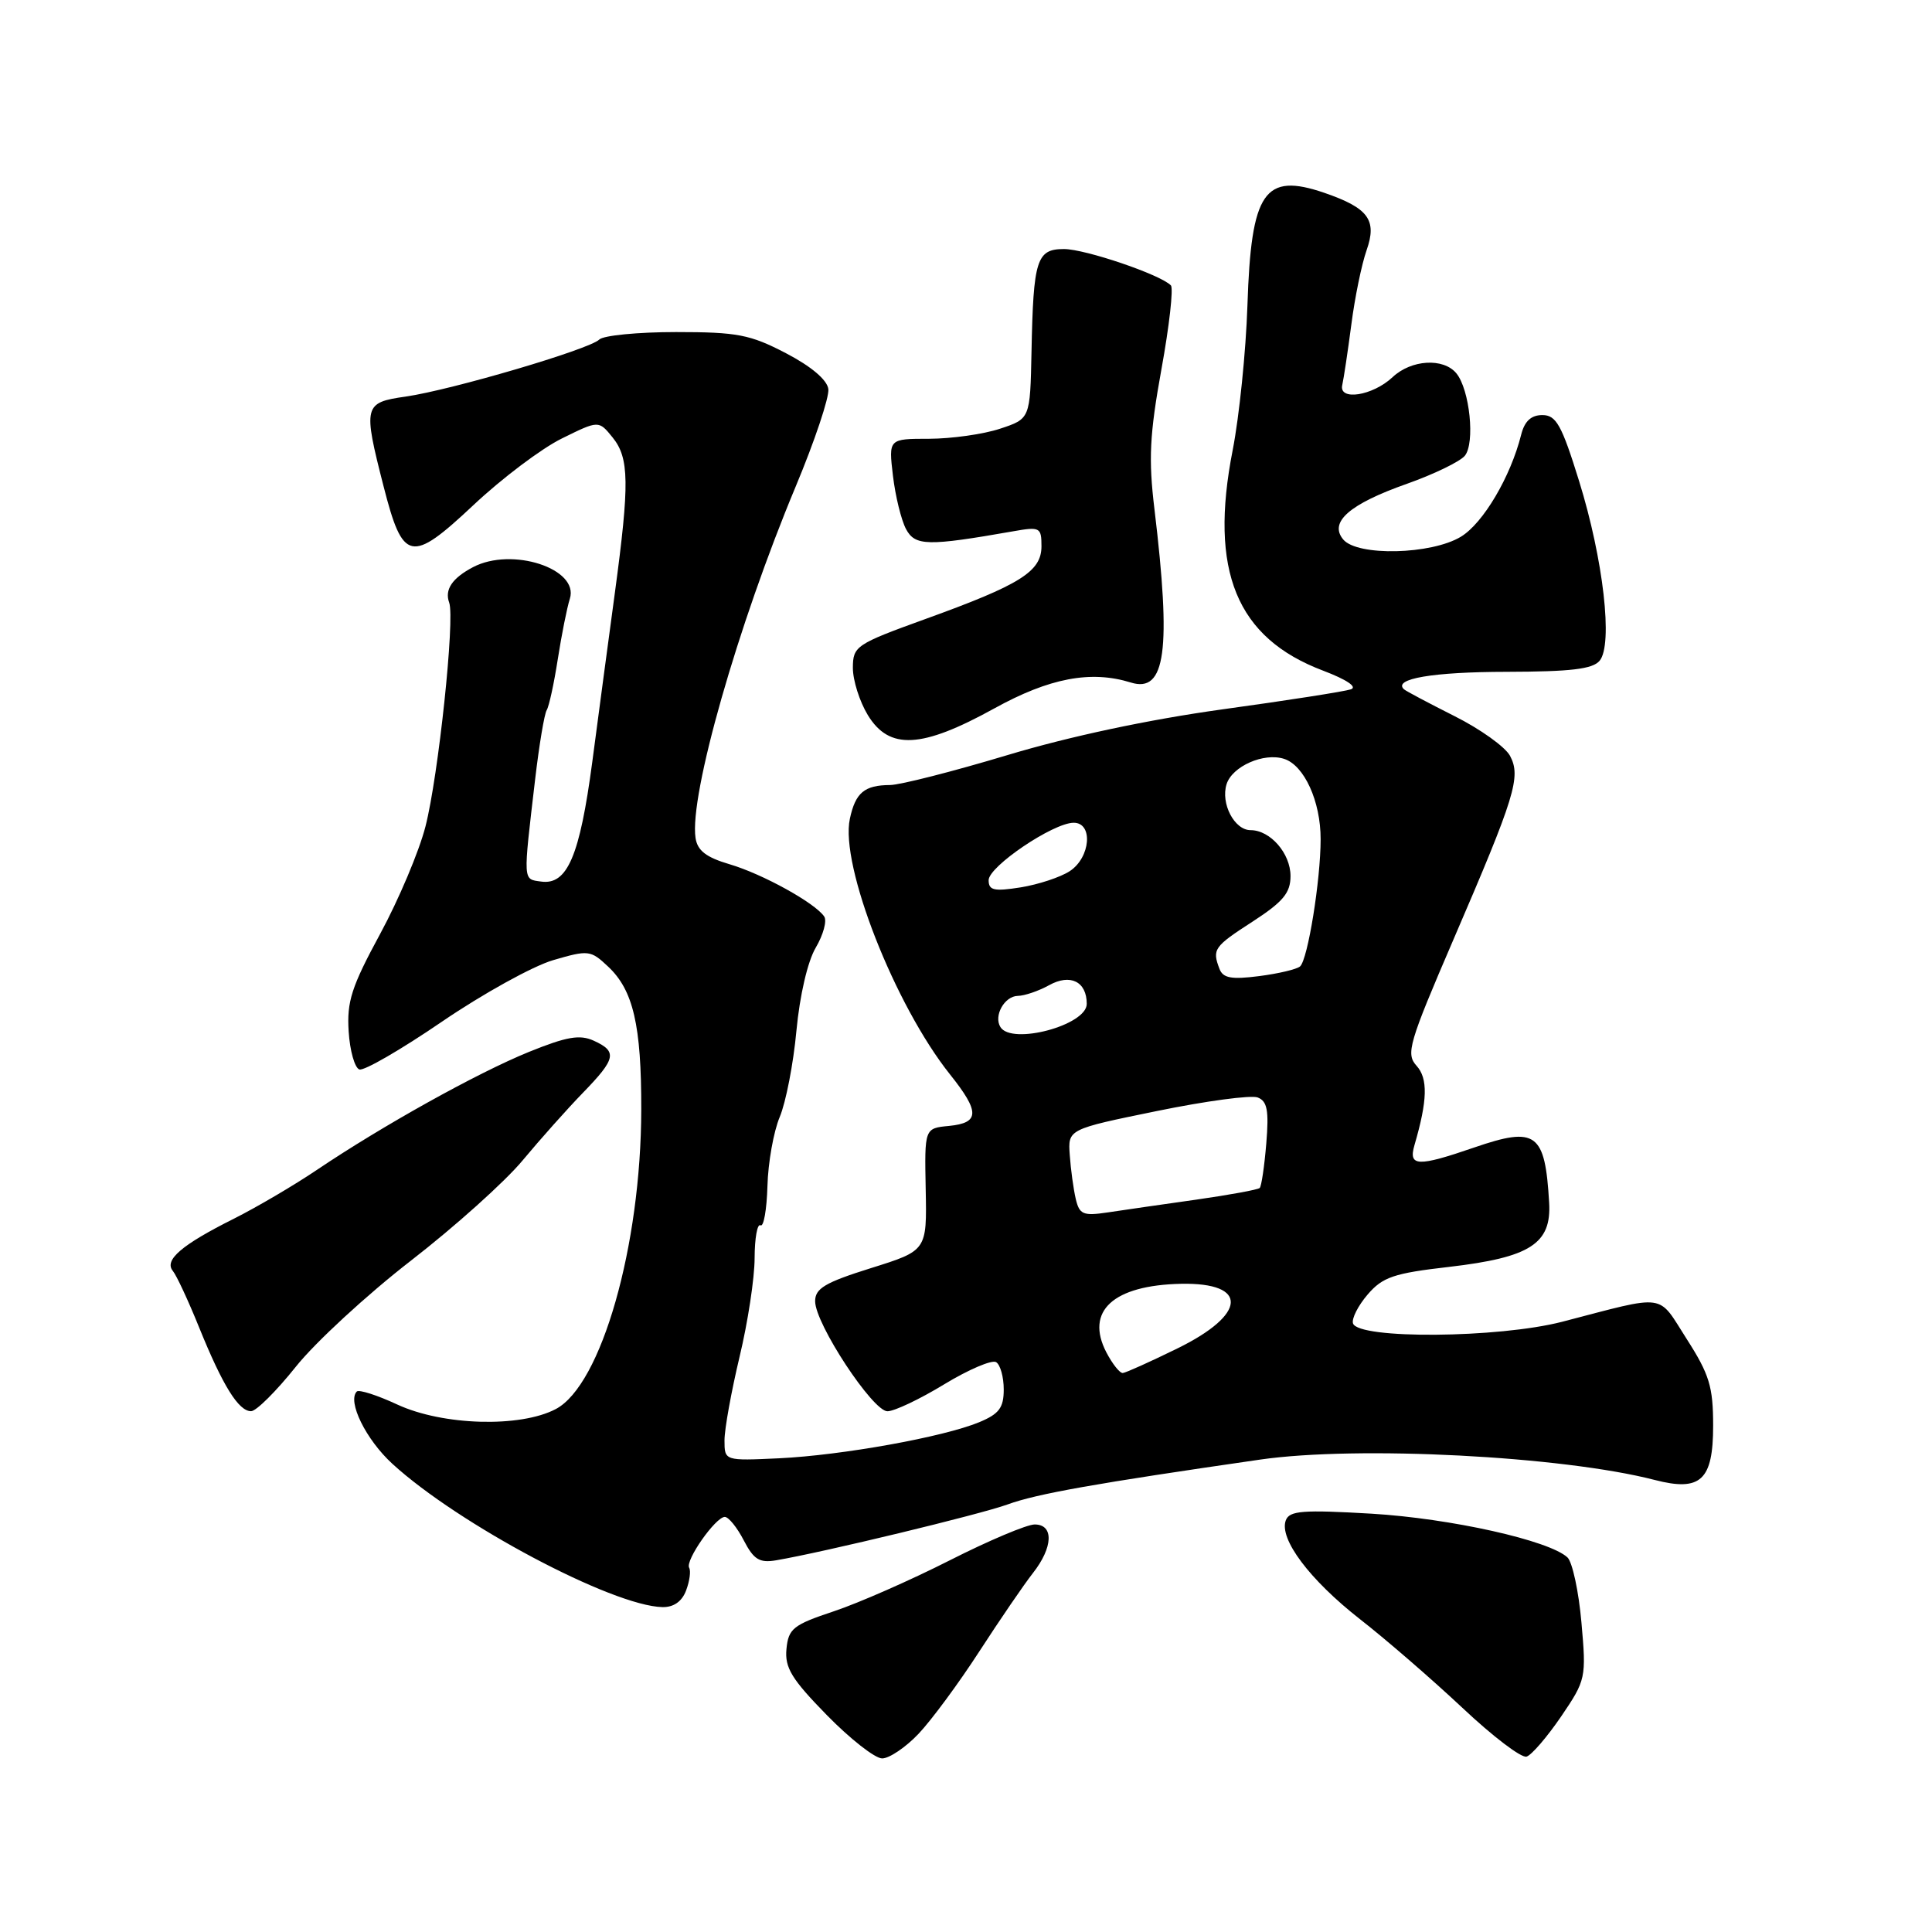 <?xml version="1.0" encoding="UTF-8" standalone="no"?>
<!DOCTYPE svg PUBLIC "-//W3C//DTD SVG 1.1//EN" "http://www.w3.org/Graphics/SVG/1.1/DTD/svg11.dtd" >
<svg xmlns="http://www.w3.org/2000/svg" xmlns:xlink="http://www.w3.org/1999/xlink" version="1.1" viewBox="0 0 256 256">
 <g >
 <path fill="currentColor"
d=" M 121.70 229.75 C 123.40 227.96 127.03 223.05 129.76 218.83 C 132.49 214.62 135.69 209.94 136.86 208.45 C 139.55 205.03 139.66 202.00 137.10 202.00 C 136.06 202.00 131.00 204.14 125.85 206.75 C 120.71 209.36 113.80 212.40 110.50 213.50 C 105.09 215.30 104.47 215.80 104.21 218.50 C 103.97 220.98 104.90 222.50 109.55 227.25 C 112.64 230.41 115.94 233.00 116.89 233.00 C 117.83 233.00 120.00 231.54 121.70 229.75 Z  M 206.86 227.44 C 210.14 222.61 210.20 222.34 209.55 215.00 C 209.19 210.88 208.35 206.99 207.70 206.37 C 205.30 204.12 192.24 201.20 181.73 200.57 C 172.65 200.04 170.87 200.17 170.38 201.44 C 169.44 203.89 173.53 209.33 180.23 214.57 C 183.68 217.26 189.77 222.54 193.78 226.30 C 197.78 230.07 201.60 232.98 202.28 232.76 C 202.95 232.55 205.01 230.15 206.86 227.44 Z  M 90.91 210.75 C 91.38 209.51 91.56 208.16 91.32 207.74 C 90.76 206.79 94.82 201.00 96.04 201.00 C 96.54 201.00 97.67 202.40 98.55 204.10 C 99.87 206.65 100.63 207.12 102.83 206.75 C 109.12 205.68 129.83 200.68 133.50 199.35 C 137.38 197.93 145.25 196.54 167.00 193.40 C 179.90 191.54 207.03 192.94 219.25 196.10 C 225.35 197.68 227.00 196.15 227.00 188.92 C 227.00 183.75 226.51 182.13 223.50 177.43 C 219.57 171.29 221.04 171.49 207.00 175.14 C 198.56 177.32 179.99 177.47 179.28 175.36 C 179.08 174.73 179.95 173.01 181.22 171.53 C 183.21 169.21 184.69 168.71 192.01 167.87 C 202.76 166.62 205.59 164.80 205.27 159.36 C 204.73 150.09 203.56 149.23 195.37 152.04 C 187.85 154.63 186.60 154.59 187.42 151.75 C 189.16 145.80 189.23 142.91 187.70 141.22 C 186.26 139.63 186.66 138.26 192.59 124.49 C 200.78 105.49 201.57 102.93 200.08 100.14 C 199.44 98.96 196.13 96.59 192.71 94.88 C 189.30 93.16 186.29 91.57 186.03 91.33 C 184.53 89.94 189.88 89.03 199.63 89.02 C 208.13 89.00 211.04 88.66 211.96 87.55 C 213.75 85.40 212.46 74.14 209.24 63.75 C 206.93 56.30 206.20 55.00 204.37 55.00 C 202.88 55.00 202.01 55.81 201.56 57.61 C 200.16 63.18 196.54 69.31 193.59 71.11 C 189.67 73.50 179.85 73.73 177.98 71.48 C 176.07 69.18 178.81 66.79 186.44 64.10 C 190.00 62.84 193.44 61.17 194.09 60.40 C 195.48 58.72 194.75 51.61 192.97 49.46 C 191.25 47.39 187.00 47.65 184.53 49.97 C 181.88 52.46 177.34 53.16 177.86 51.00 C 178.05 50.17 178.59 46.58 179.06 43.00 C 179.52 39.42 180.43 35.00 181.08 33.16 C 182.49 29.15 181.33 27.57 175.51 25.56 C 167.52 22.82 165.78 25.36 165.29 40.50 C 165.09 46.55 164.21 55.16 163.34 59.63 C 160.19 75.65 163.83 84.53 175.33 88.87 C 178.44 90.05 179.90 91.03 179.00 91.34 C 178.18 91.62 170.53 92.82 162.00 93.99 C 152.19 95.35 141.70 97.58 133.44 100.07 C 126.25 102.23 119.28 104.01 117.94 104.02 C 114.54 104.04 113.35 105.03 112.61 108.50 C 111.29 114.65 118.56 133.20 125.90 142.39 C 129.85 147.34 129.82 148.79 125.75 149.19 C 122.50 149.50 122.50 149.50 122.66 157.60 C 122.82 165.71 122.82 165.71 115.41 168.03 C 109.32 169.94 108.00 170.72 108.01 172.43 C 108.02 175.42 115.64 187.00 117.59 187.00 C 118.50 187.00 121.88 185.40 125.11 183.43 C 128.34 181.47 131.43 180.15 131.99 180.49 C 132.55 180.84 133.00 182.46 133.00 184.11 C 133.00 186.54 132.39 187.35 129.75 188.45 C 124.99 190.42 111.57 192.83 103.25 193.23 C 96.00 193.57 96.00 193.57 96.00 190.85 C 96.00 189.35 96.90 184.39 97.99 179.81 C 99.09 175.24 99.99 169.34 99.99 166.69 C 100.00 164.05 100.35 162.10 100.77 162.36 C 101.19 162.62 101.60 160.28 101.69 157.17 C 101.77 154.05 102.51 149.93 103.32 148.00 C 104.13 146.07 105.13 140.94 105.53 136.58 C 105.97 131.91 107.01 127.40 108.09 125.57 C 109.09 123.87 109.60 122.01 109.21 121.44 C 107.99 119.64 101.03 115.80 96.68 114.52 C 93.56 113.60 92.41 112.71 92.16 111.02 C 91.33 105.38 97.76 82.83 105.42 64.50 C 107.95 58.45 109.90 52.62 109.76 51.55 C 109.60 50.33 107.48 48.54 104.14 46.80 C 99.40 44.33 97.70 44.00 89.59 44.00 C 84.53 44.00 79.95 44.45 79.41 44.99 C 78.11 46.29 59.81 51.68 53.75 52.55 C 48.19 53.34 48.09 53.75 50.82 64.42 C 53.39 74.48 54.45 74.70 62.71 66.95 C 66.48 63.40 71.76 59.42 74.45 58.10 C 79.33 55.69 79.33 55.69 81.17 57.96 C 83.38 60.69 83.43 64.03 81.48 78.50 C 80.66 84.55 79.31 94.66 78.48 100.96 C 76.82 113.44 75.17 117.31 71.69 116.81 C 69.27 116.47 69.30 116.99 70.91 103.25 C 71.44 98.72 72.13 94.60 72.44 94.10 C 72.75 93.60 73.41 90.56 73.91 87.34 C 74.41 84.13 75.13 80.52 75.51 79.33 C 76.76 75.35 67.83 72.44 62.68 75.15 C 59.91 76.61 58.89 78.13 59.52 79.85 C 60.30 81.97 58.09 102.83 56.38 109.50 C 55.54 112.80 52.83 119.21 50.37 123.75 C 46.58 130.74 45.94 132.72 46.20 136.68 C 46.36 139.24 47.01 141.51 47.62 141.71 C 48.24 141.92 53.17 139.06 58.57 135.37 C 63.98 131.68 70.60 128.02 73.28 127.23 C 77.97 125.86 78.26 125.89 80.58 128.08 C 83.91 131.20 84.99 135.86 84.97 147.00 C 84.95 165.08 79.68 183.54 73.64 186.71 C 68.93 189.19 58.68 188.90 52.65 186.11 C 49.99 184.87 47.57 184.10 47.28 184.38 C 45.99 185.68 48.49 190.76 52.00 193.97 C 60.74 201.97 81.14 212.80 87.78 212.95 C 89.26 212.98 90.36 212.21 90.91 210.75 Z  M 39.19 181.11 C 41.76 177.88 48.63 171.55 54.44 167.05 C 60.25 162.55 66.92 156.57 69.25 153.76 C 71.59 150.95 75.19 146.91 77.25 144.79 C 81.63 140.28 81.82 139.33 78.68 137.90 C 76.82 137.05 75.09 137.36 70.07 139.39 C 63.24 142.17 50.70 149.15 42.00 155.01 C 38.98 157.05 34.02 159.96 31.00 161.48 C 24.08 164.94 21.72 166.96 22.90 168.40 C 23.40 169.01 24.97 172.39 26.40 175.93 C 29.52 183.63 31.62 187.00 33.27 186.99 C 33.95 186.99 36.61 184.34 39.19 181.11 Z  M 131.73 93.88 C 139.06 89.83 144.54 88.79 149.85 90.44 C 154.45 91.87 155.22 86.18 152.97 67.46 C 152.17 60.85 152.33 57.58 153.89 48.96 C 154.94 43.21 155.50 38.19 155.15 37.82 C 153.80 36.40 143.80 33.00 140.98 33.00 C 137.36 33.00 136.92 34.39 136.68 46.61 C 136.50 55.49 136.50 55.49 132.50 56.81 C 130.30 57.54 126.08 58.13 123.12 58.14 C 117.74 58.14 117.74 58.14 118.32 63.04 C 118.64 65.74 119.42 68.91 120.05 70.10 C 121.26 72.36 122.90 72.39 134.25 70.40 C 137.80 69.77 138.00 69.88 138.00 72.38 C 138.00 75.73 135.23 77.47 122.60 82.03 C 113.40 85.36 113.02 85.62 113.01 88.50 C 113.01 90.15 113.90 92.96 114.99 94.75 C 117.83 99.41 122.11 99.19 131.73 93.88 Z  M 146.59 179.18 C 143.77 173.72 147.50 170.30 156.50 170.11 C 165.48 169.93 165.24 174.16 156.00 178.68 C 152.43 180.43 149.17 181.90 148.78 181.93 C 148.38 181.97 147.40 180.73 146.59 179.18 Z  M 142.54 158.85 C 142.24 157.56 141.88 154.95 141.75 153.06 C 141.50 149.63 141.50 149.63 153.28 147.22 C 159.76 145.89 165.77 145.08 166.65 145.42 C 167.92 145.91 168.15 147.14 167.79 151.51 C 167.54 154.53 167.15 157.18 166.92 157.41 C 166.69 157.64 162.90 158.33 158.50 158.96 C 154.10 159.58 148.83 160.34 146.79 160.65 C 143.51 161.14 143.03 160.93 142.54 158.85 Z  M 132.56 136.09 C 131.64 134.60 133.09 132.00 134.86 131.96 C 135.76 131.95 137.62 131.31 139.00 130.55 C 141.82 128.98 144.00 130.06 144.00 133.02 C 144.00 135.85 134.05 138.51 132.56 136.09 Z  M 161.59 128.39 C 160.60 125.78 160.83 125.44 166.00 122.10 C 170.02 119.49 171.00 118.31 171.00 116.08 C 171.00 113.08 168.32 110.00 165.71 110.00 C 163.56 110.00 161.72 106.46 162.53 103.90 C 163.28 101.54 167.46 99.69 170.14 100.55 C 172.82 101.40 175.00 106.19 174.99 111.20 C 174.99 116.64 173.29 127.13 172.27 128.05 C 171.85 128.43 169.41 129.01 166.84 129.34 C 163.18 129.81 162.06 129.61 161.59 128.39 Z  M 131.00 116.63 C 131.00 114.81 139.52 109.05 142.25 109.02 C 144.88 108.99 144.51 113.62 141.75 115.43 C 140.51 116.24 137.59 117.20 135.25 117.58 C 131.71 118.14 131.00 117.98 131.00 116.63 Z "/>
</g>
</svg>